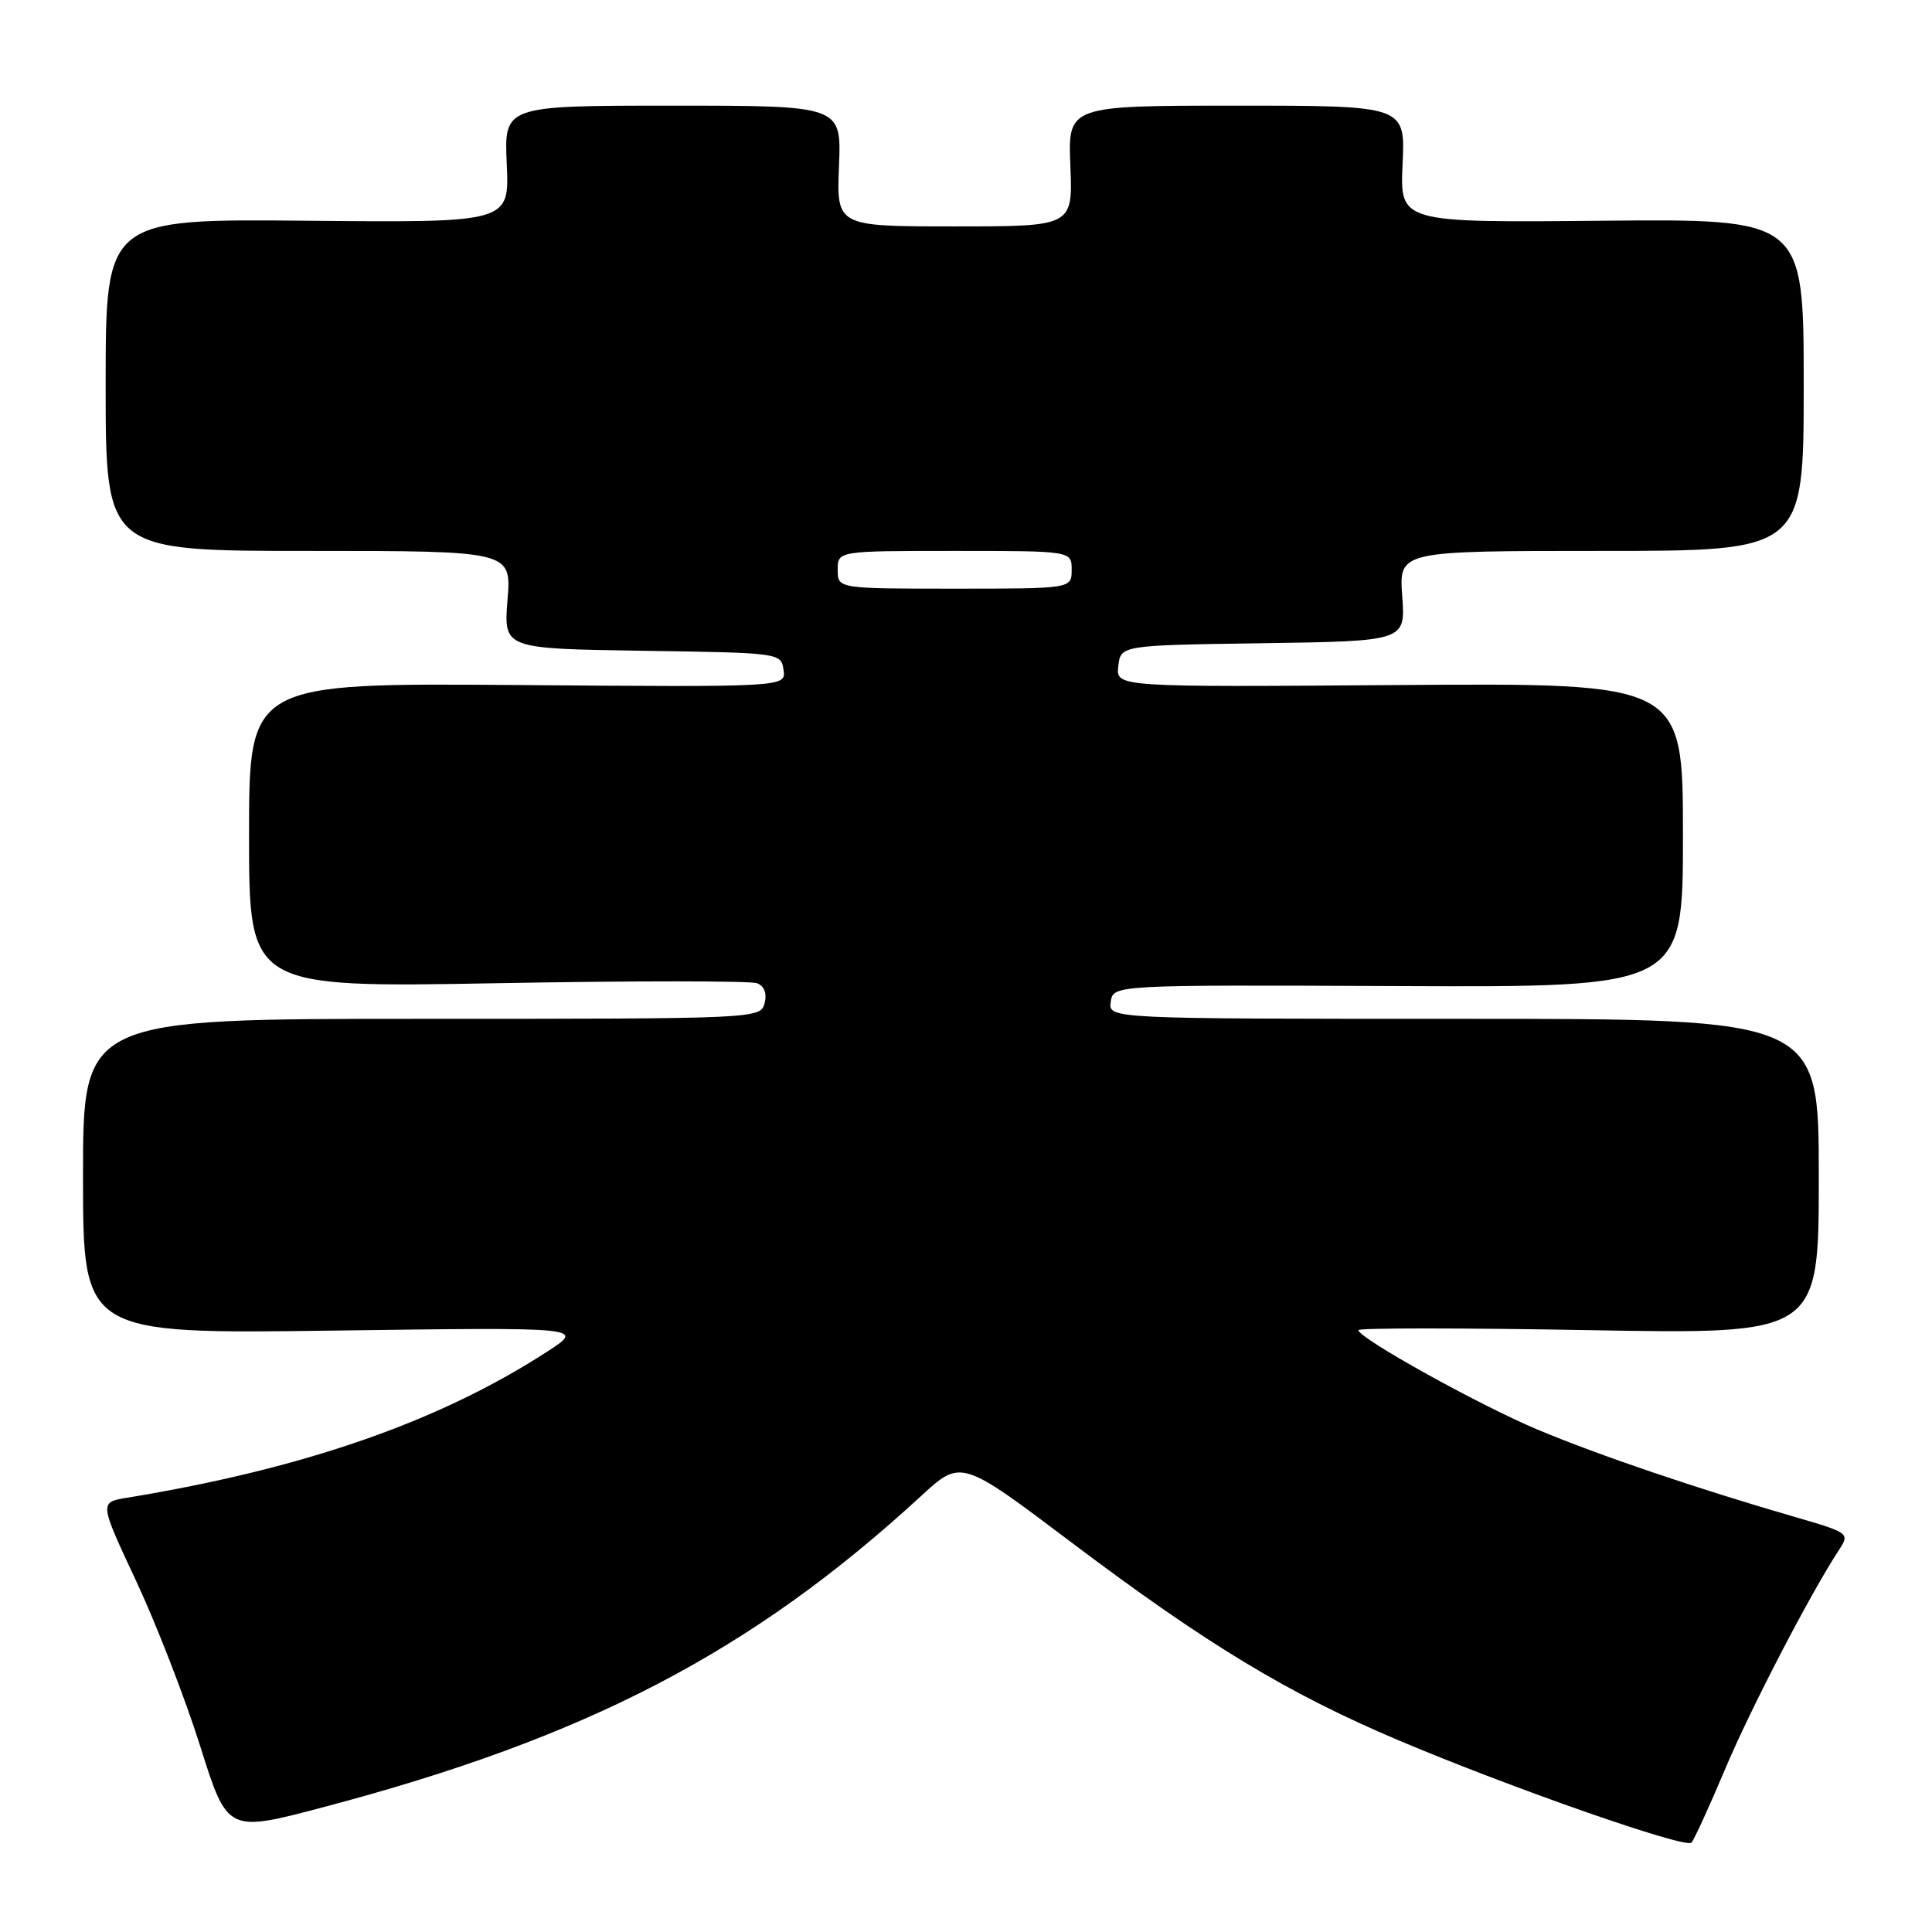 <?xml version="1.0" encoding="UTF-8" standalone="no"?>
<!DOCTYPE svg PUBLIC "-//W3C//DTD SVG 1.1//EN" "http://www.w3.org/Graphics/SVG/1.1/DTD/svg11.dtd" >
<svg xmlns="http://www.w3.org/2000/svg" xmlns:xlink="http://www.w3.org/1999/xlink" version="1.1" viewBox="0 0 256 256">
 <g >
 <path fill="currentColor"
d=" M 228.55 234.50 C 231.95 226.42 239.87 211.18 243.69 205.35 C 245.12 203.17 245.01 203.09 237.82 201.00 C 224.86 197.25 211.70 192.78 203.74 189.43 C 195.97 186.17 180.00 177.30 180.00 176.25 C 180.00 175.95 193.72 175.95 210.50 176.25 C 241.00 176.80 241.00 176.80 241.00 155.90 C 241.00 135.00 241.00 135.00 193.93 135.00 C 146.86 135.00 146.86 135.00 147.18 132.75 C 147.50 130.50 147.50 130.50 185.25 130.66 C 223.00 130.82 223.00 130.82 223.00 110.66 C 223.00 90.50 223.00 90.50 185.43 90.77 C 147.86 91.05 147.86 91.05 148.18 88.27 C 148.50 85.50 148.50 85.50 167.37 85.23 C 186.24 84.95 186.24 84.95 185.80 78.98 C 185.37 73.00 185.37 73.00 212.19 73.00 C 239.00 73.00 239.00 73.00 239.00 51.00 C 239.00 29.00 239.00 29.00 212.25 29.25 C 185.50 29.50 185.50 29.50 185.85 21.75 C 186.21 14.00 186.21 14.00 163.85 14.00 C 141.50 14.00 141.50 14.00 141.83 22.00 C 142.15 30.00 142.15 30.00 126.50 30.00 C 110.85 30.00 110.85 30.00 111.17 22.00 C 111.50 14.00 111.50 14.00 89.15 14.00 C 66.79 14.00 66.79 14.00 67.15 21.75 C 67.50 29.50 67.50 29.50 40.75 29.25 C 14.00 29.00 14.00 29.00 14.00 51.00 C 14.00 73.00 14.00 73.00 40.88 73.00 C 67.77 73.00 67.77 73.00 67.25 79.48 C 66.73 85.95 66.73 85.95 85.11 86.23 C 103.39 86.50 103.50 86.51 103.82 88.77 C 104.15 91.05 104.15 91.05 68.57 90.77 C 33.00 90.50 33.00 90.50 33.00 110.68 C 33.00 130.87 33.00 130.87 65.87 130.28 C 83.96 129.95 99.45 129.96 100.30 130.28 C 101.28 130.66 101.65 131.62 101.31 132.94 C 100.77 134.98 100.37 135.00 55.88 135.00 C 11.00 135.00 11.00 135.00 11.00 155.88 C 11.00 176.76 11.00 176.76 44.25 176.31 C 77.50 175.86 77.50 175.86 72.50 179.10 C 58.17 188.39 40.26 194.61 16.83 198.46 C 13.16 199.06 13.16 199.06 18.03 209.47 C 20.71 215.19 24.53 225.04 26.52 231.35 C 30.13 242.82 30.13 242.82 42.81 239.47 C 77.78 230.24 99.56 218.91 122.06 198.22 C 127.35 193.35 127.35 193.35 142.04 204.43 C 159.90 217.89 170.66 224.40 185.34 230.61 C 200.25 236.92 223.35 244.99 224.13 244.16 C 224.47 243.80 226.46 239.45 228.55 234.50 Z  M 111.00 75.50 C 111.00 73.00 111.00 73.00 126.50 73.00 C 142.00 73.00 142.00 73.00 142.00 75.50 C 142.00 78.00 142.00 78.00 126.50 78.00 C 111.00 78.00 111.00 78.00 111.00 75.50 Z "/>
</g>
</svg>